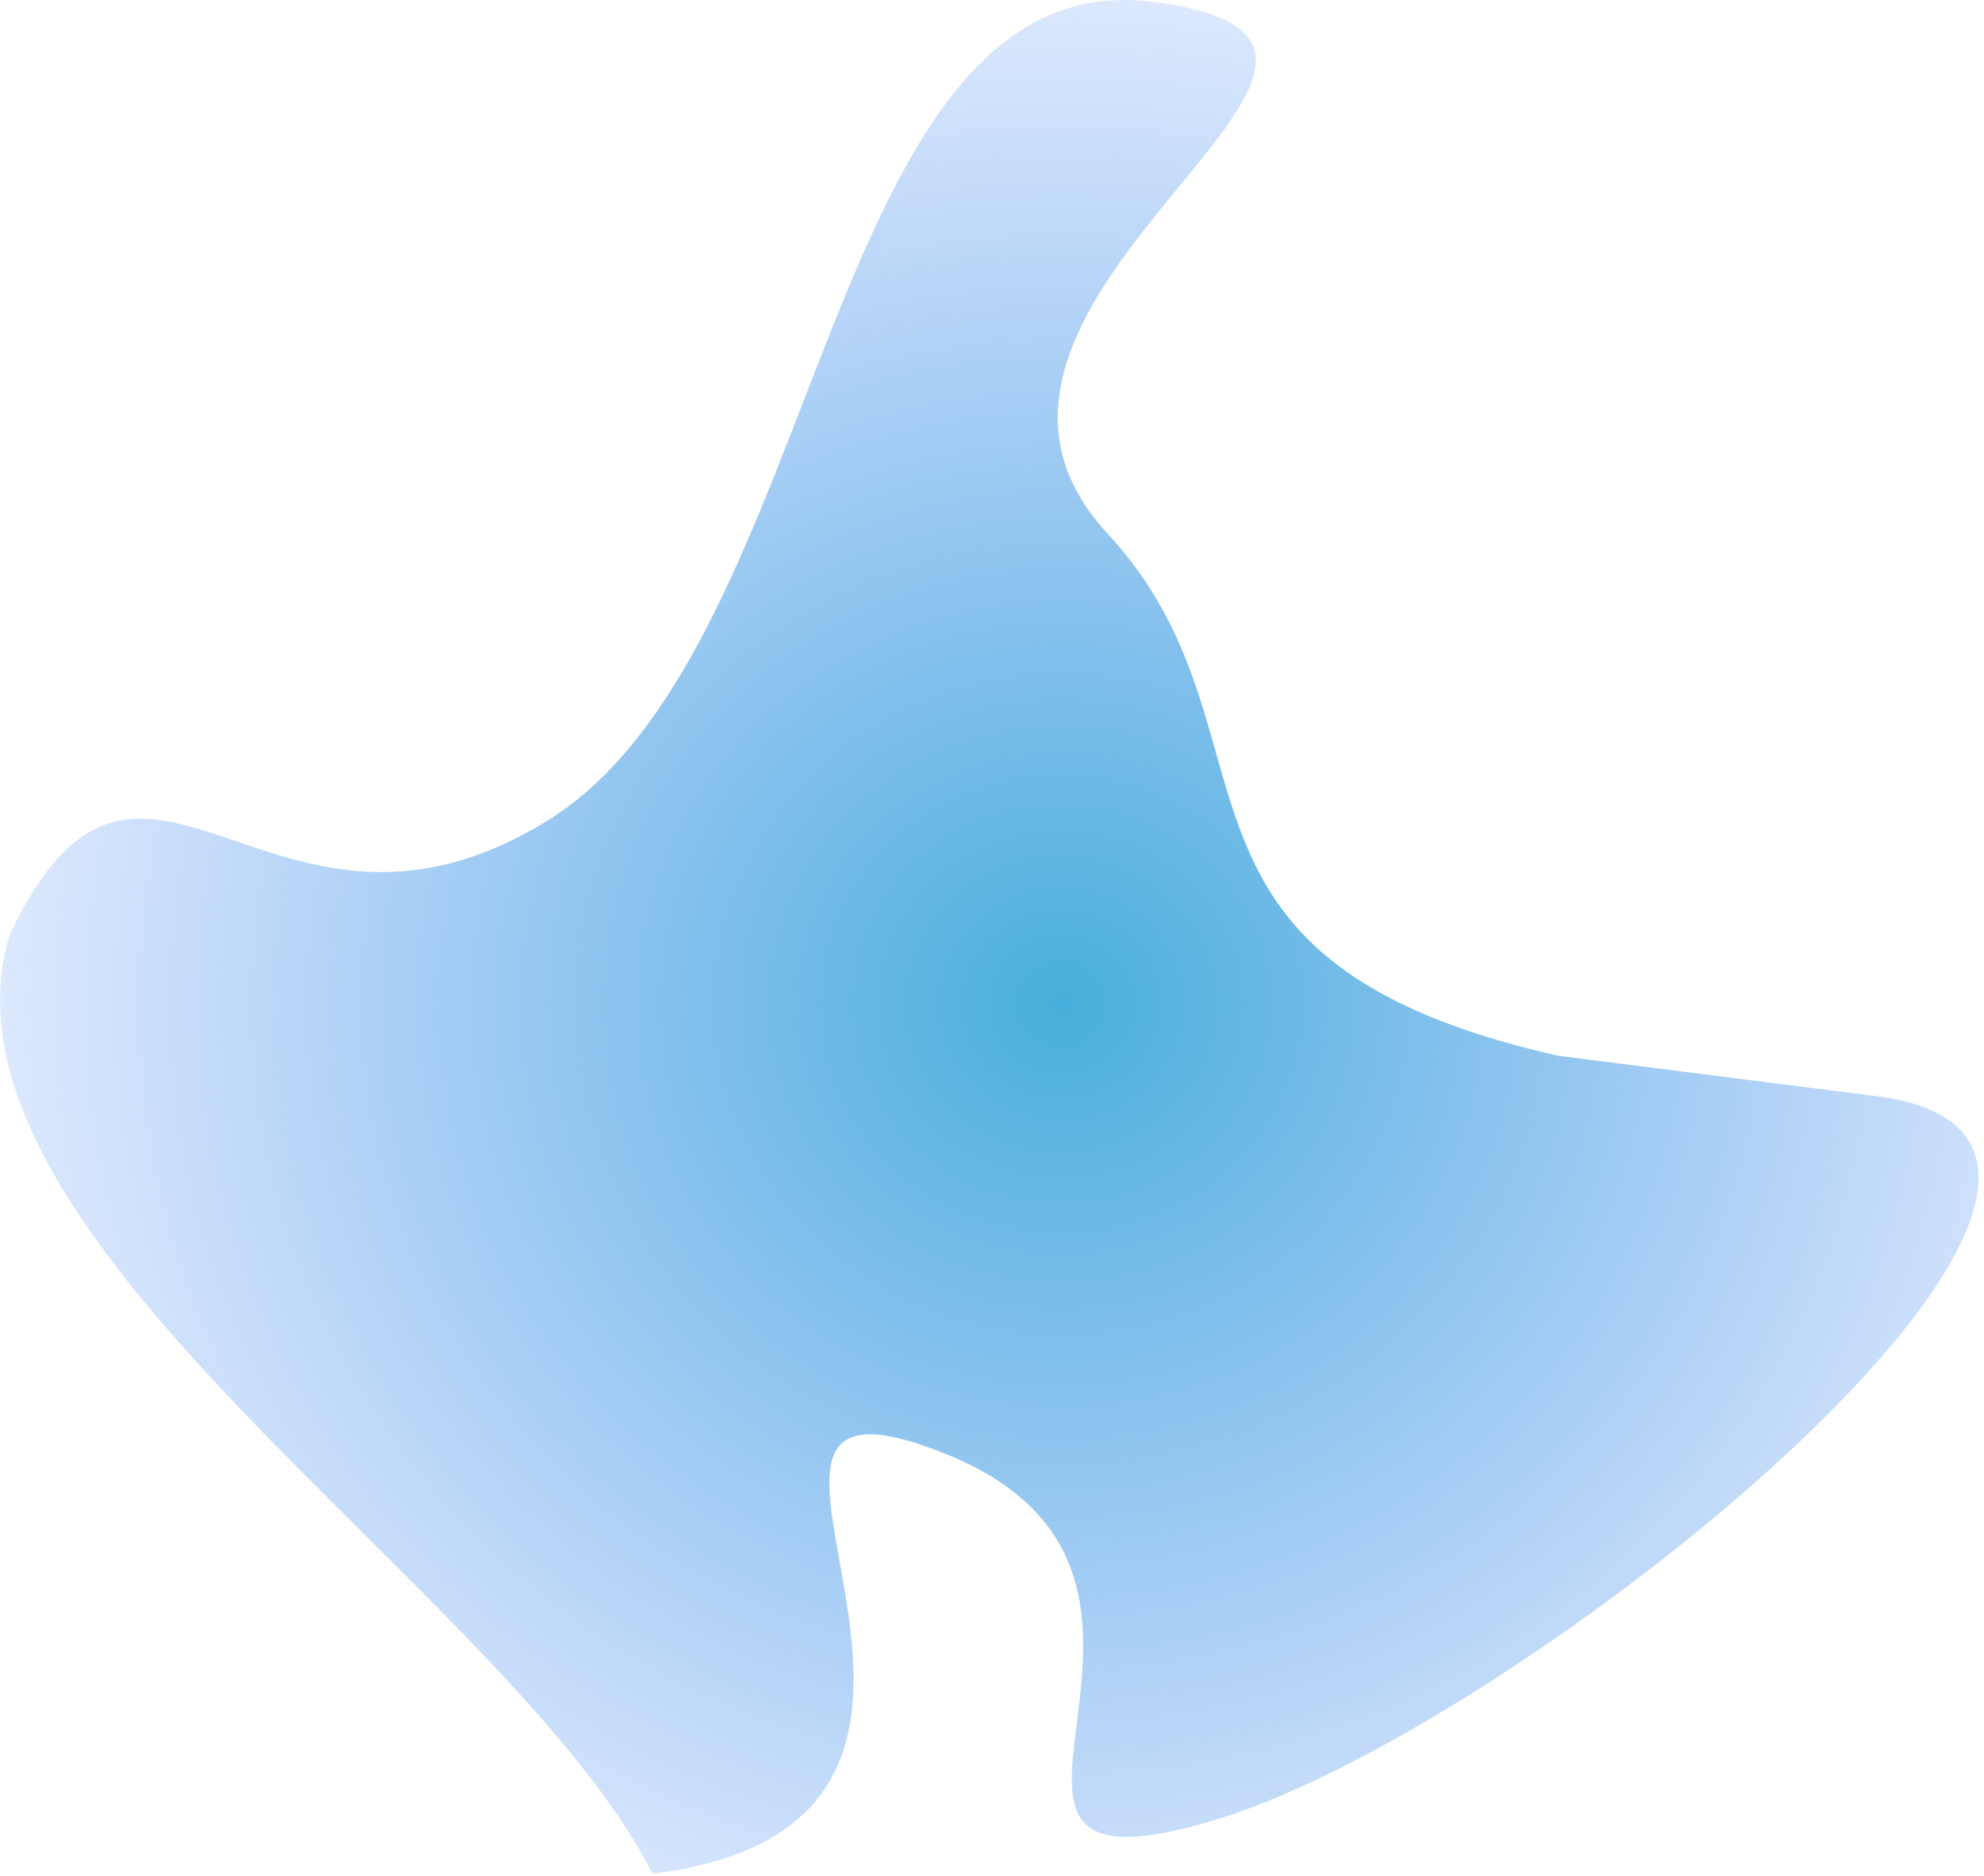<svg width="239" height="226" viewBox="0 0 239 226" fill="none" xmlns="http://www.w3.org/2000/svg">
<path d="M225.611 132C127.111 126 159.909 92.901 133.436 64.301C106.964 35.701 178.825 5.362 138.936 0.229C99.047 -4.905 99.671 77.936 66.039 98.801C32.407 119.666 17.111 78.728 1.111 112.729C-9.677 149.302 61.234 191.486 78.611 225.729C130.31 219.229 77.14 160.204 114.111 175.229C151.082 190.253 108.105 230.833 146.436 219.229C184.767 207.624 270.611 137.229 225.611 132L162.611 124L44.936 168.947L225.611 132Z" fill="url(#paint0_diamond_104_2)"/>
<defs>
<radialGradient id="paint0_diamond_104_2" cx="0" cy="0" r="1" gradientUnits="userSpaceOnUse" gradientTransform="translate(127.936 120.957) rotate(90) scale(157 166.5)">
<stop stop-color="#47AFDB"/>
<stop offset="1" stop-color="#6D95FC" stop-opacity="0"/>
</radialGradient>
</defs>
</svg>
